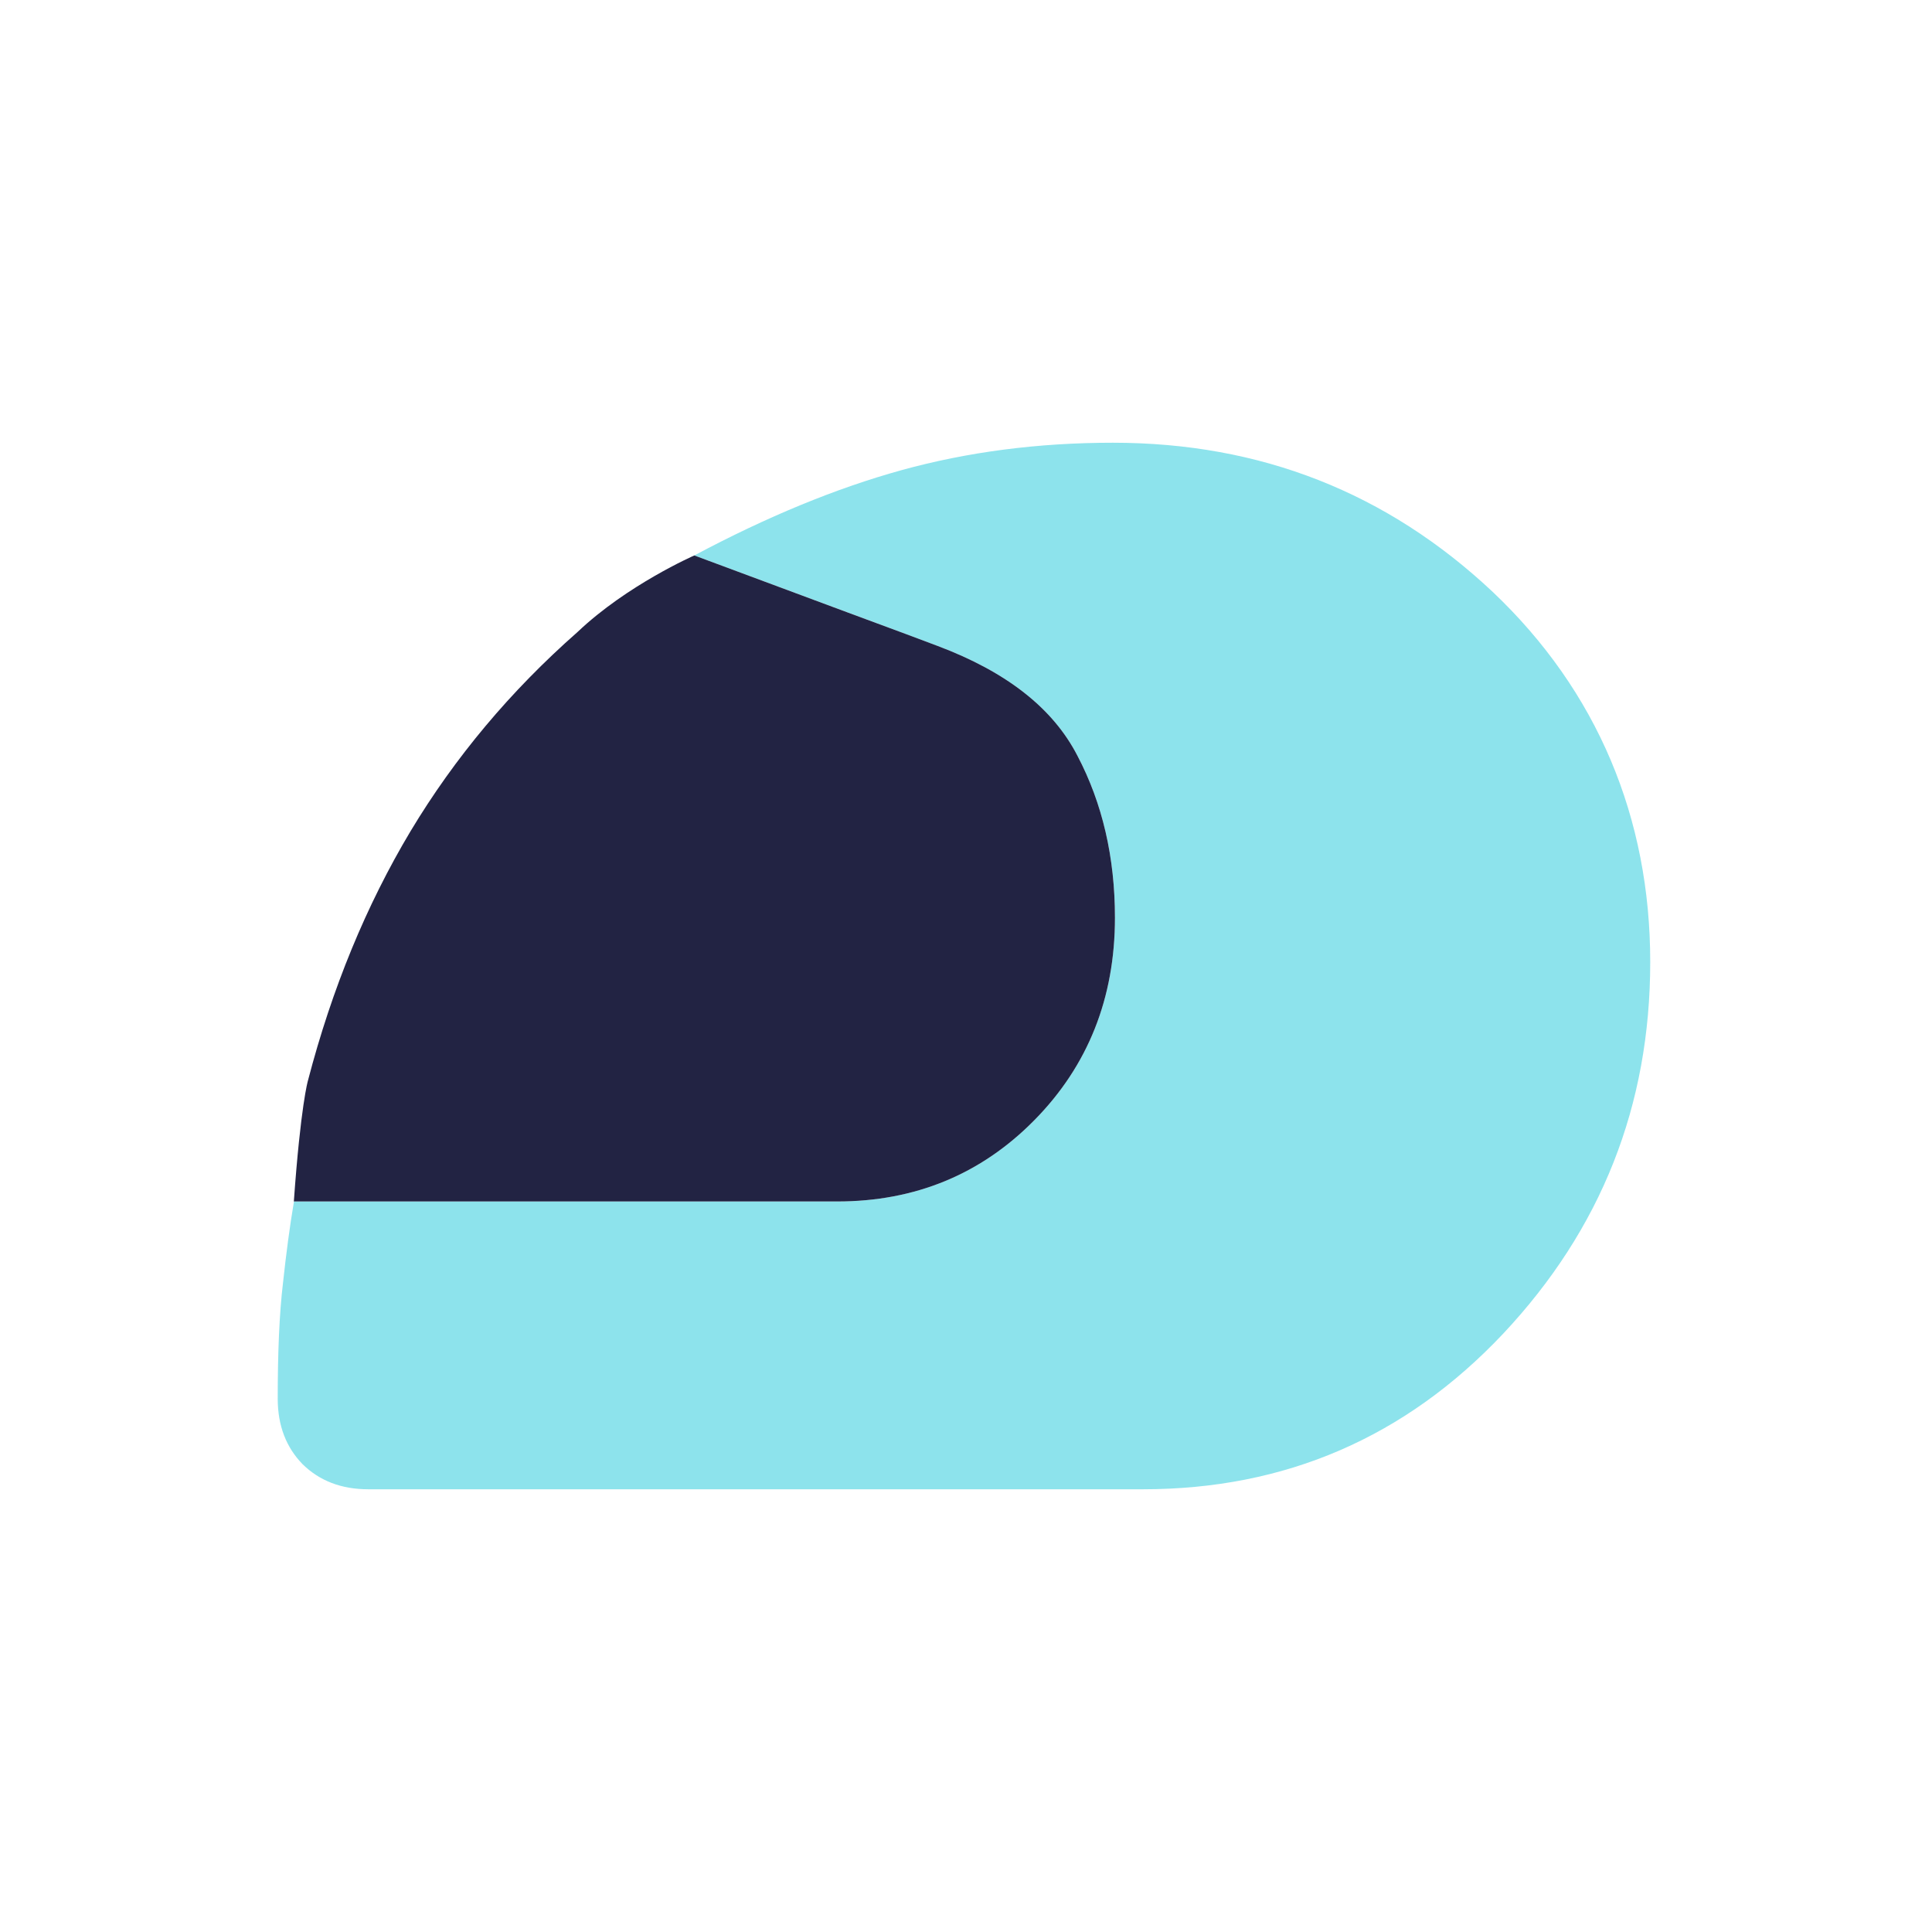 <svg width="32" height="32" viewBox="0 0 32 32" fill="none" xmlns="http://www.w3.org/2000/svg">
<path opacity="0.52" d="M24.72 9.8C22.973 8.16 20.88 7.333 18.433 7.333C17.187 7.333 16.02 7.487 14.933 7.787C13.847 8.087 12.7 8.56 11.5 9.2L15 10.5L15.533 10.7C16.667 11.127 17.44 11.727 17.847 12.52C18.26 13.307 18.467 14.2 18.467 15.2C18.467 16.533 18.02 17.653 17.133 18.553C16.247 19.453 15.153 19.9 13.867 19.9H4.867V19.913C4.8 20.307 4.74 20.76 4.687 21.253C4.627 21.753 4.6 22.393 4.6 23.167C4.6 23.613 4.74 23.973 5.013 24.253C5.293 24.527 5.653 24.667 6.1 24.667H18.933C21.287 24.667 23.28 23.807 24.9 22.087C26.52 20.36 27.333 18.313 27.333 15.933C27.333 13.553 26.46 11.447 24.72 9.8Z" fill="#25CBDB"/>
<path d="M18.467 15.2C18.467 16.533 18.02 17.653 17.133 18.553C16.247 19.453 15.153 19.9 13.867 19.9H4.867C4.98 18.307 5.1 17.9 5.1 17.9C5.5 16.367 6.067 14.993 6.8 13.767C7.533 12.547 8.453 11.447 9.567 10.467C10.387 9.687 11.5 9.2 11.5 9.2L14.047 10.147L15 10.5L15.533 10.7C16.667 11.127 17.44 11.727 17.847 12.52C18.26 13.307 18.467 14.2 18.467 15.2Z" fill="#222343"/>
</svg>
